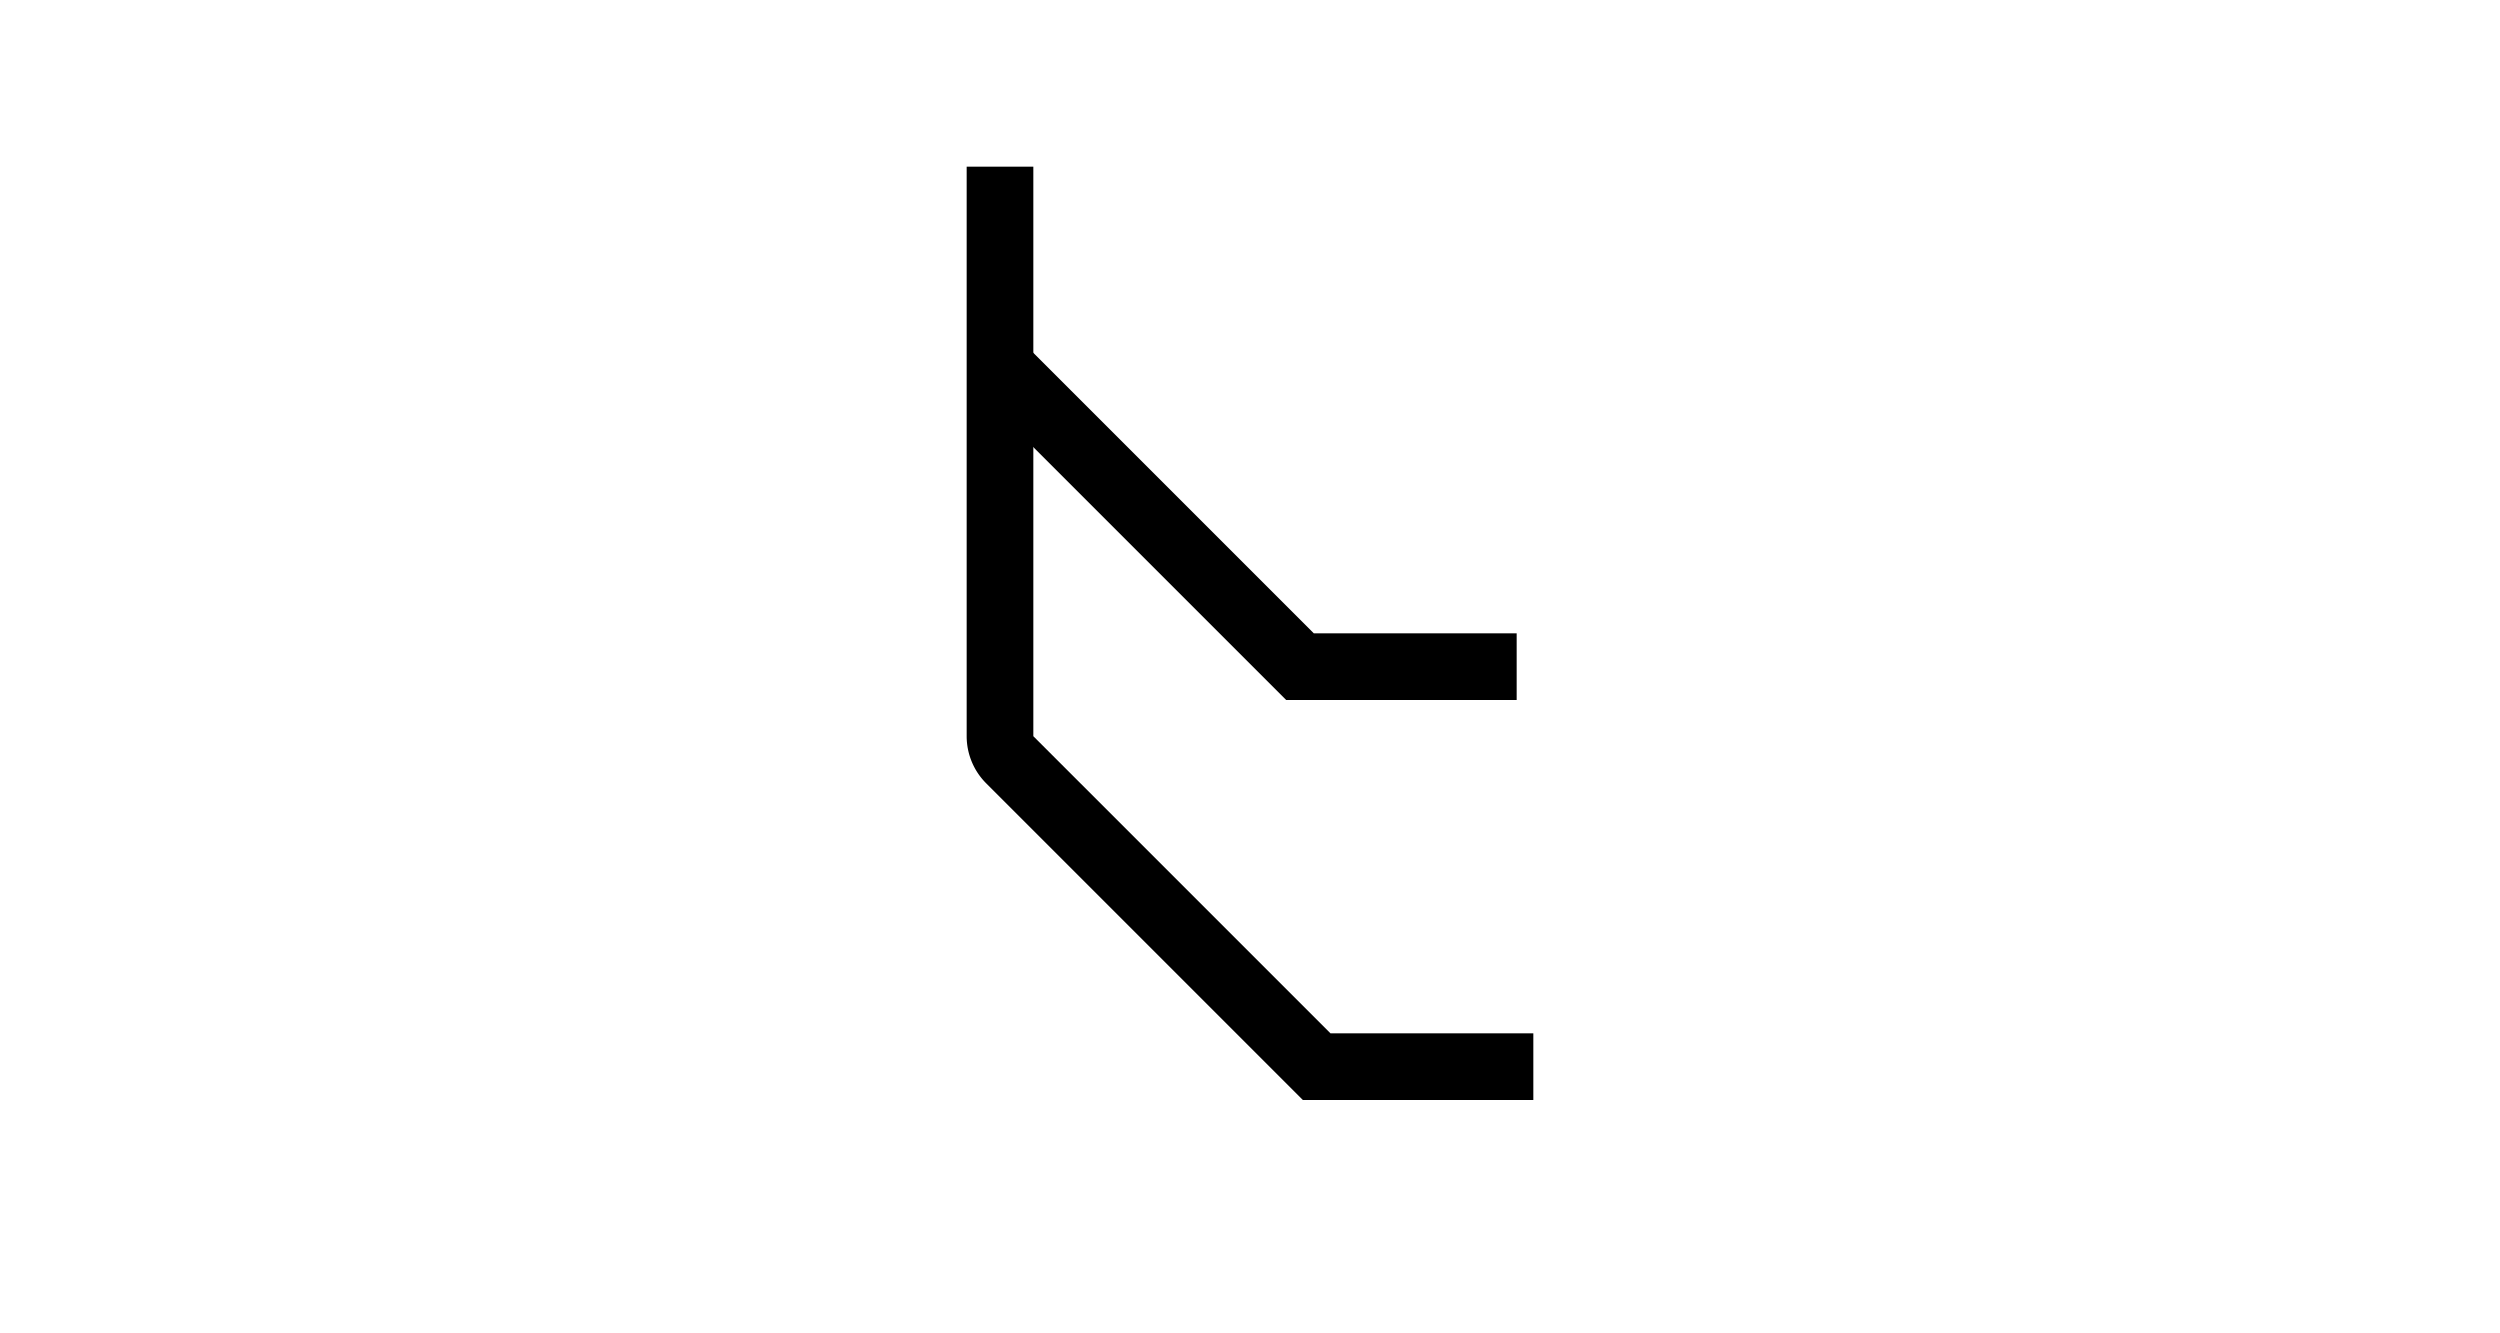 <svg width="75" height="40" viewBox="0 0 75 40" version="1.1" xmlns="http://www.w3.org/2000/svg"><g stroke="#000" stroke-width="2" fill="none" fill-rule="evenodd"><path d="m30 11 9 9h6.5"/><path d="M30 5v17.086a1 1 0 0 0 .293.707L39.5 32H46"/></g></svg>